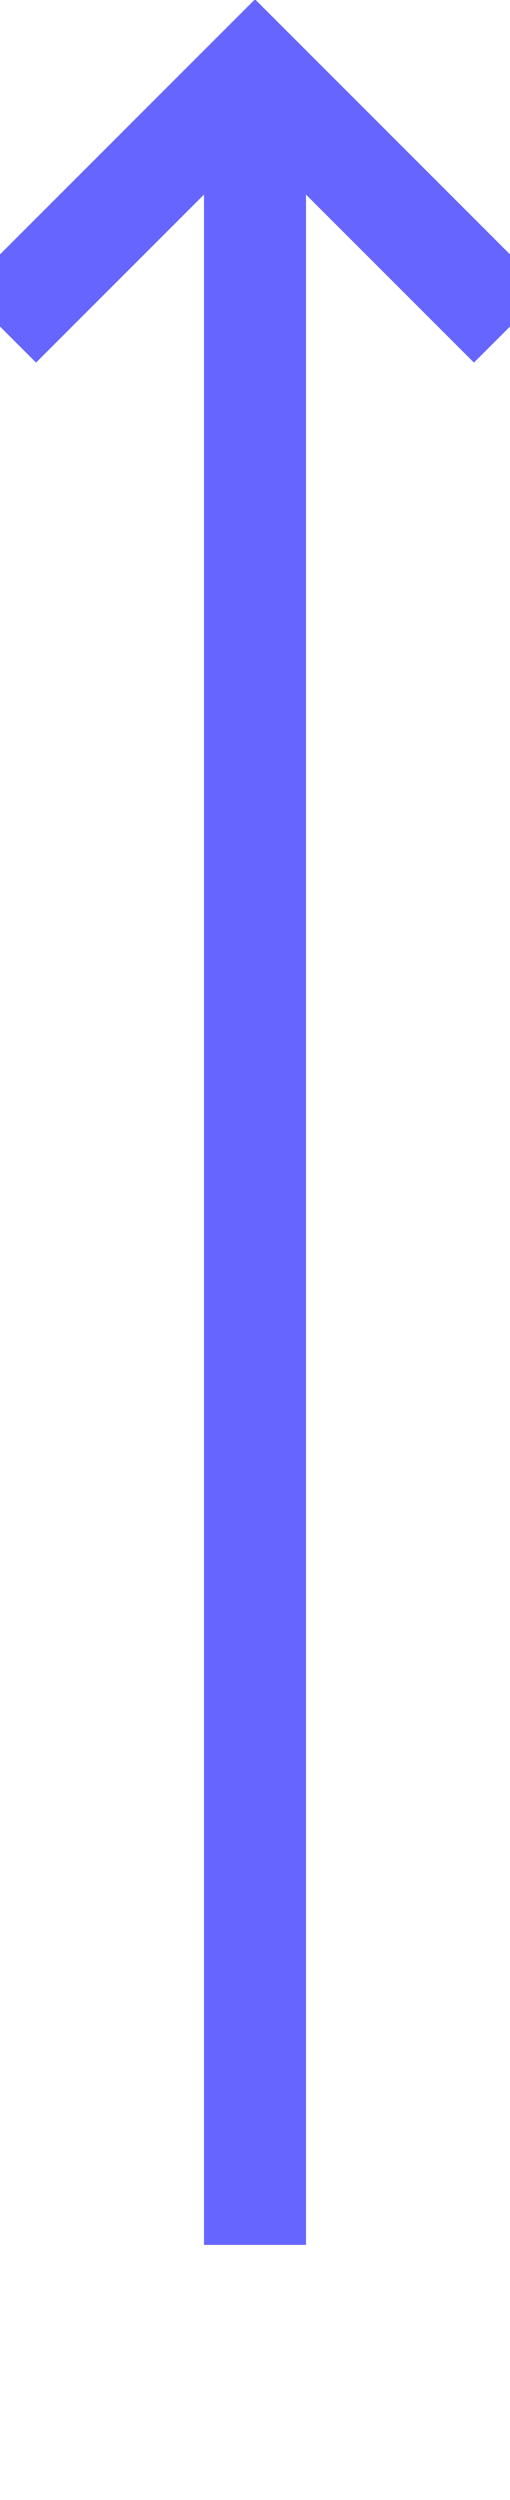 ﻿<?xml version="1.0" encoding="utf-8"?>
<svg version="1.1" xmlns:xlink="http://www.w3.org/1999/xlink" width="10px" height="49px" preserveAspectRatio="xMidYMin meet" viewBox="702 542  8 49" xmlns="http://www.w3.org/2000/svg">
  <path d="M 706 586  L 706 544  " stroke-width="2" stroke="#6666ff" fill="none" />
  <path d="M 701.707 549.107  L 706 544.814  L 710.293 549.107  L 711.707 547.693  L 706.707 542.693  L 706 541.986  L 705.293 542.693  L 700.293 547.693  L 701.707 549.107  Z " fill-rule="nonzero" fill="#6666ff" stroke="none" />
</svg>